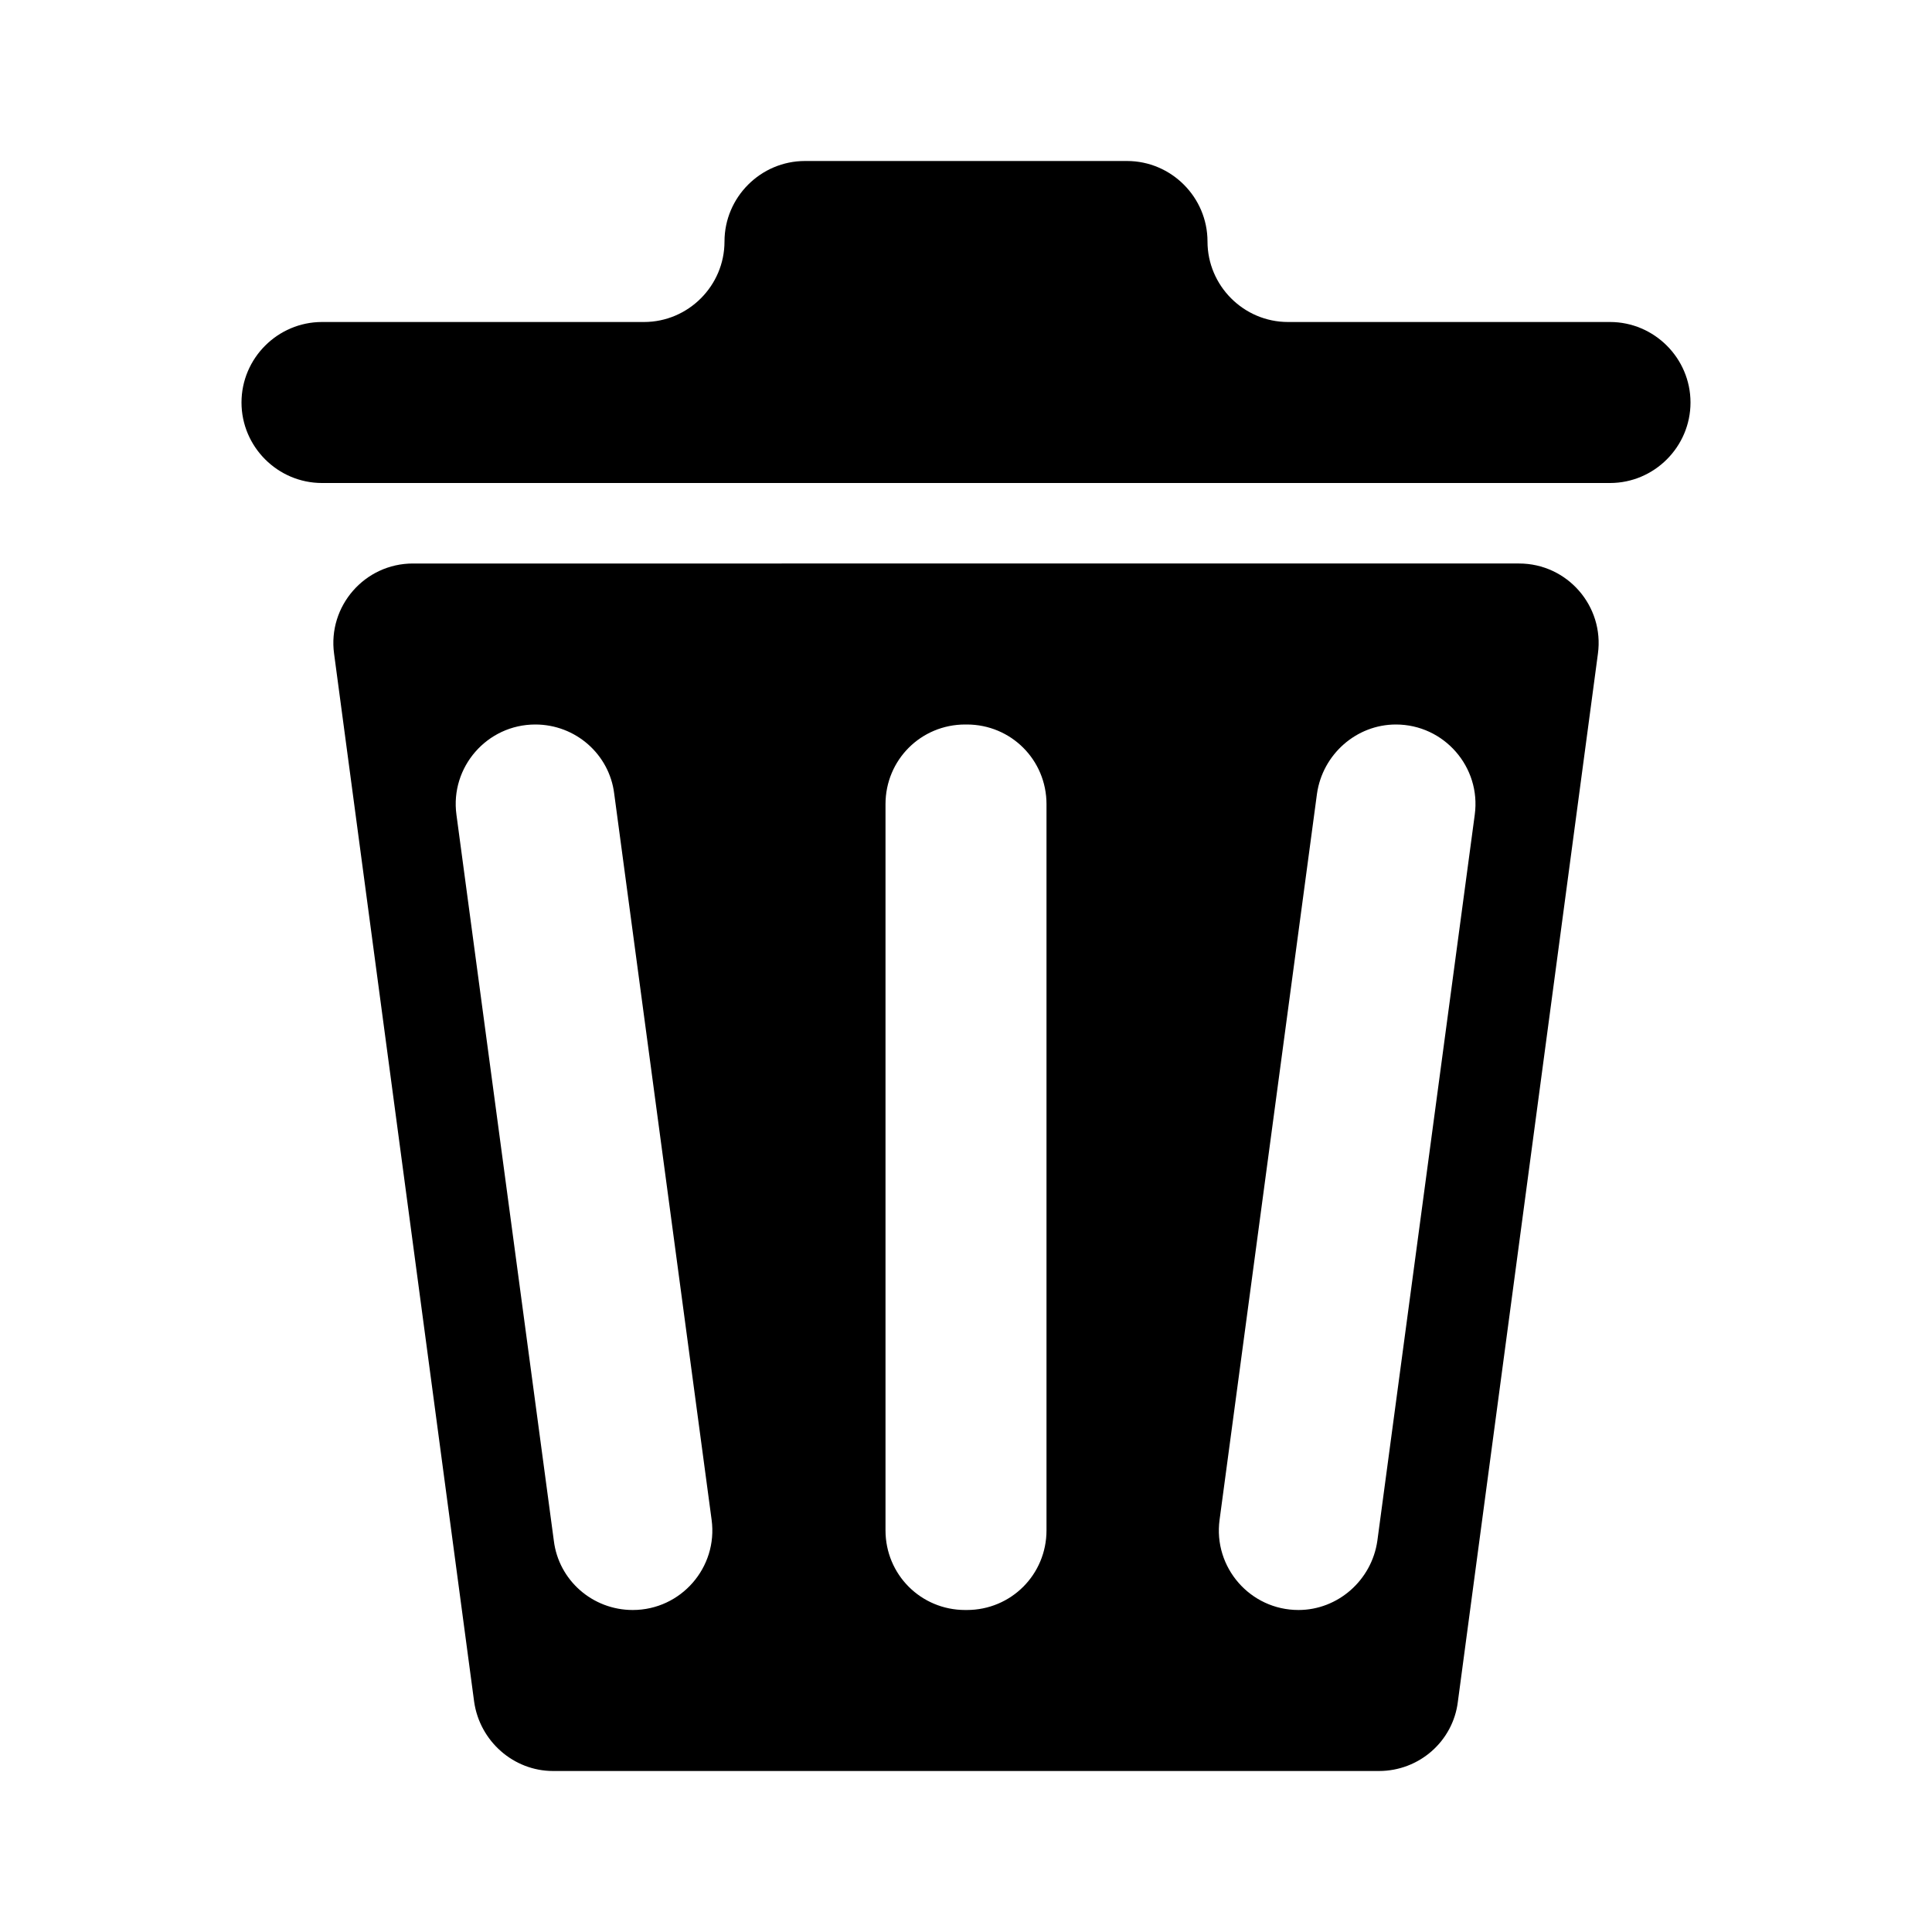 <?xml version="1.0" encoding="UTF-8"?>
<svg id="katman_4" data-name="katman 4" xmlns="http://www.w3.org/2000/svg" viewBox="0 0 24 24">
  <defs>
    <style>
      .cls-1 {
        stroke-width: 0px;
      }
    </style>
  </defs>
  <path class="cls-1" d="M15,3h0c0-.55-.45-1-1-1h-4c-.55,0-1,.45-1,1h0c0,.55-.45,1-1,1H4c-.55,0-1,.45-1,1h0c0,.55.45,1,1,1h16c.55,0,1-.45,1-1h0c0-.55-.45-1-1-1h-4c-.55,0-1-.45-1-1Z"/>
  <path class="cls-1" d="M4.15,8.12l1.74,13.02c.07.49.49.86.98.86h10.26c.5,0,.92-.37.98-.86l1.74-13.02c.08-.59-.38-1.12-.98-1.12H5.13c-.6,0-1.06.53-.98,1.12ZM6.88,19.14l-1.21-9.02c-.08-.59.38-1.12.98-1.12h0c.5,0,.92.37.98.86l1.21,9.02c.08.59-.38,1.12-.98,1.12h0c-.5,0-.92-.37-.98-.86ZM12.01,20h-.02c-.55,0-.99-.44-.99-.99v-9.02c0-.55.44-.99.99-.99h.02c.55,0,.99.44.99.99v9.02c0,.55-.44.99-.99.99ZM16.13,20h0c-.6,0-1.06-.53-.98-1.12l1.21-9.02c.07-.49.49-.86.98-.86h0c.6,0,1.06.53.98,1.12l-1.21,9.02c-.07.49-.49.86-.98.86Z"/>
</svg>